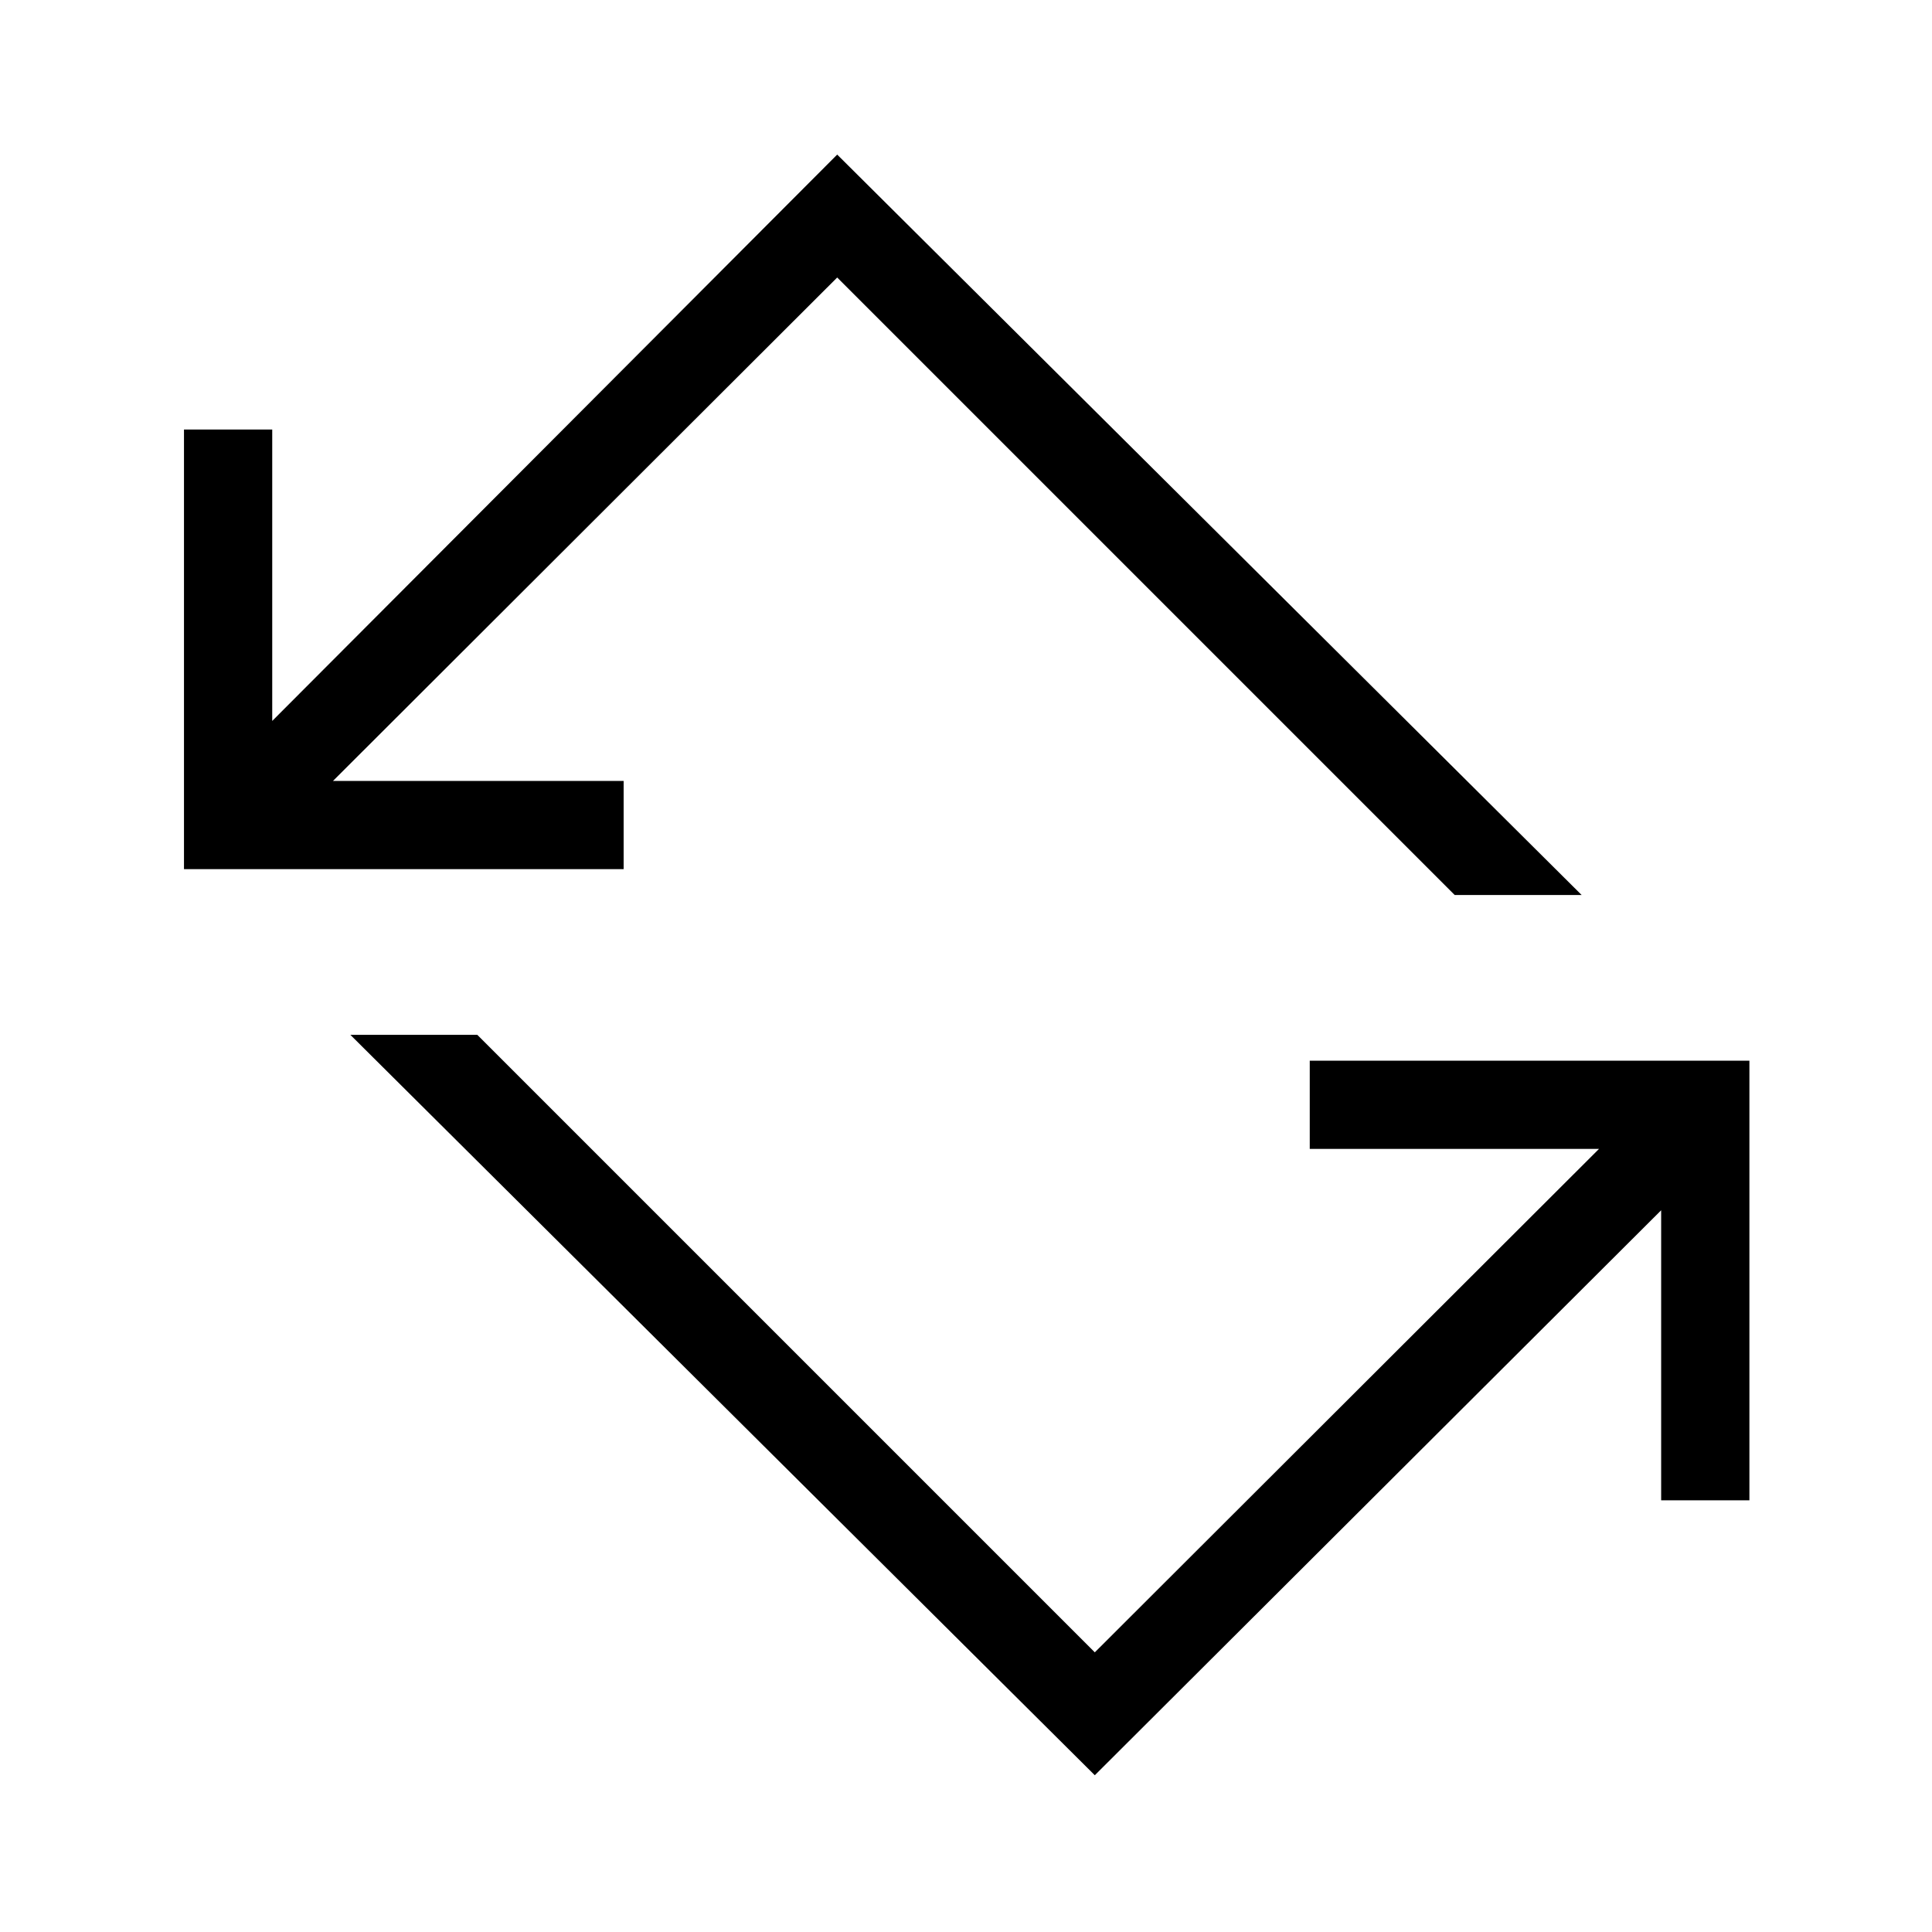 <svg xmlns="http://www.w3.org/2000/svg" height="48" viewBox="0 -960 960 960" width="48"><path d="M544-77.89 174.08-445.81h63.08L544-138.96l250.54-250.16H650.81v-43.84h218.46v218.46h-43.85v-144.12L544-77.89ZM91.42-528.12v-218.46h43.85v144.81L416-883.19l369.92 367.92h-63.08L416-822.11 165.46-571.96h144.42v43.84H91.42Z"/></svg>